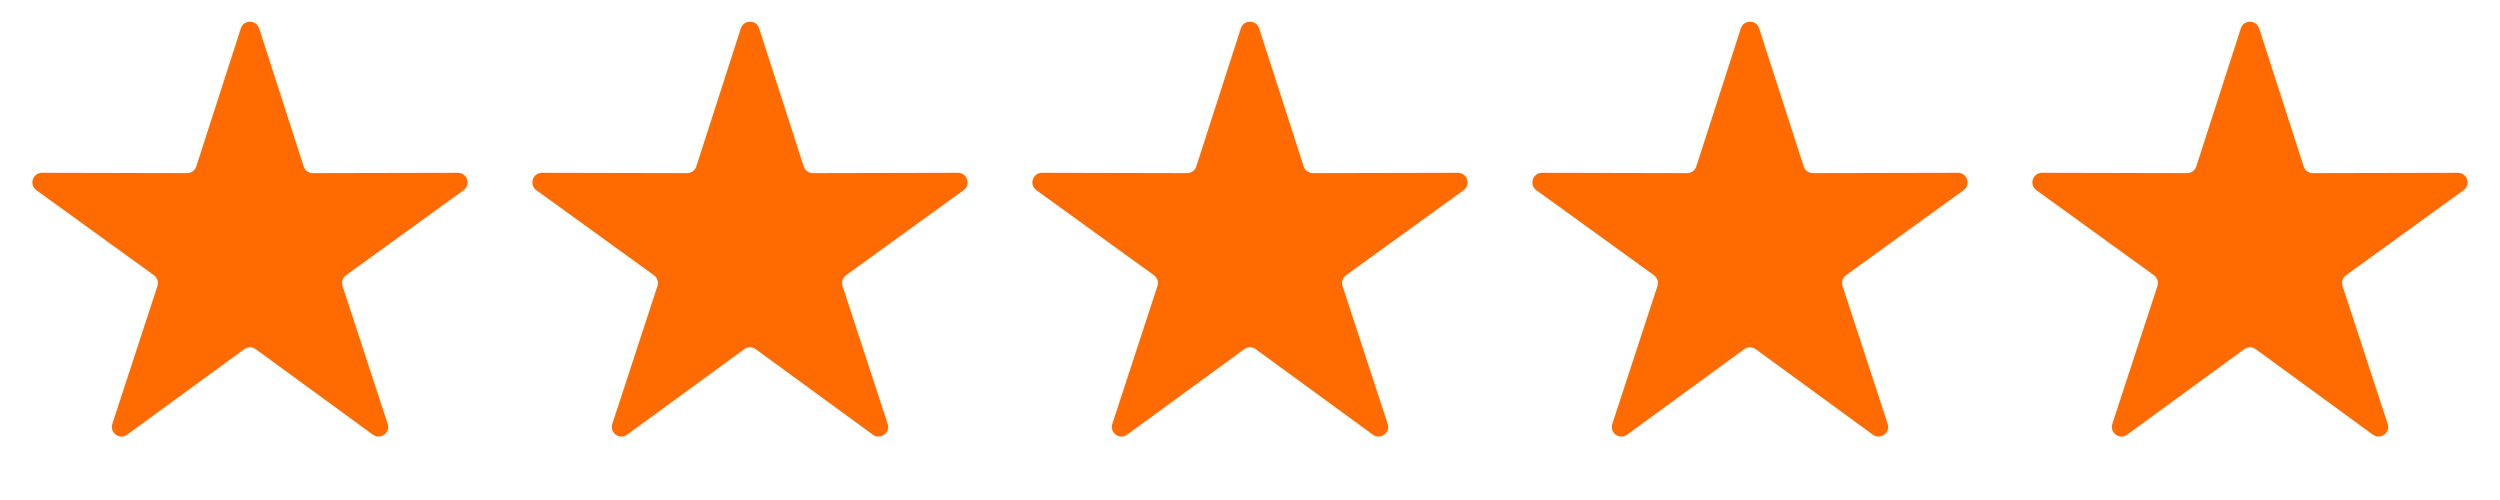 <svg xmlns="http://www.w3.org/2000/svg" width="130" height="26" viewBox="0 0 130 26" fill="none">
<path d="M12.524 1.476C12.673 1.013 13.327 1.013 13.476 1.476L15.792 8.656C15.858 8.863 16.051 9.003 16.269 9.003L23.813 8.986C24.299 8.985 24.501 9.607 24.108 9.891L17.994 14.313C17.818 14.44 17.744 14.667 17.812 14.873L20.159 22.044C20.31 22.505 19.781 22.889 19.389 22.603L13.295 18.155C13.119 18.027 12.881 18.027 12.705 18.155L6.611 22.603C6.219 22.889 5.69 22.505 5.841 22.044L8.188 14.873C8.256 14.667 8.182 14.44 8.006 14.313L1.893 9.891C1.499 9.607 1.701 8.985 2.187 8.986L9.731 9.003C9.949 9.003 10.142 8.863 10.208 8.656L12.524 1.476Z" fill="#FF6B00"/>
<path d="M38.524 1.476C38.673 1.013 39.327 1.013 39.476 1.476L41.792 8.656C41.858 8.863 42.051 9.003 42.269 9.003L49.813 8.986C50.299 8.985 50.501 9.607 50.108 9.891L43.994 14.313C43.818 14.44 43.744 14.667 43.812 14.873L46.159 22.044C46.31 22.505 45.781 22.889 45.389 22.603L39.295 18.155C39.119 18.027 38.881 18.027 38.705 18.155L32.611 22.603C32.219 22.889 31.69 22.505 31.841 22.044L34.188 14.873C34.256 14.667 34.182 14.44 34.006 14.313L27.892 9.891C27.499 9.607 27.701 8.985 28.187 8.986L35.731 9.003C35.949 9.003 36.142 8.863 36.208 8.656L38.524 1.476Z" fill="#FF6B00"/>
<path d="M64.524 1.476C64.673 1.013 65.327 1.013 65.476 1.476L67.792 8.656C67.858 8.863 68.051 9.003 68.269 9.003L75.813 8.986C76.299 8.985 76.501 9.607 76.108 9.891L69.994 14.313C69.818 14.44 69.744 14.667 69.812 14.873L72.159 22.044C72.31 22.505 71.781 22.889 71.389 22.603L65.295 18.155C65.119 18.027 64.881 18.027 64.705 18.155L58.611 22.603C58.219 22.889 57.69 22.505 57.841 22.044L60.188 14.873C60.256 14.667 60.182 14.44 60.006 14.313L53.892 9.891C53.499 9.607 53.701 8.985 54.187 8.986L61.731 9.003C61.949 9.003 62.142 8.863 62.208 8.656L64.524 1.476Z" fill="#FF6B00"/>
<path d="M90.524 1.476C90.673 1.013 91.327 1.013 91.476 1.476L93.792 8.656C93.858 8.863 94.051 9.003 94.269 9.003L101.813 8.986C102.299 8.985 102.501 9.607 102.107 9.891L95.994 14.313C95.818 14.44 95.744 14.667 95.812 14.873L98.159 22.044C98.31 22.505 97.781 22.889 97.389 22.603L91.295 18.155C91.119 18.027 90.881 18.027 90.705 18.155L84.611 22.603C84.219 22.889 83.69 22.505 83.841 22.044L86.188 14.873C86.256 14.667 86.182 14.44 86.006 14.313L79.892 9.891C79.499 9.607 79.701 8.985 80.187 8.986L87.731 9.003C87.949 9.003 88.142 8.863 88.208 8.656L90.524 1.476Z" fill="#FF6B00"/>
<path d="M116.524 1.476C116.673 1.013 117.327 1.013 117.476 1.476L119.792 8.656C119.858 8.863 120.051 9.003 120.269 9.003L127.813 8.986C128.299 8.985 128.501 9.607 128.107 9.891L121.994 14.313C121.818 14.44 121.744 14.667 121.812 14.873L124.159 22.044C124.31 22.505 123.781 22.889 123.389 22.603L117.295 18.155C117.119 18.027 116.881 18.027 116.705 18.155L110.611 22.603C110.219 22.889 109.69 22.505 109.841 22.044L112.188 14.873C112.256 14.667 112.182 14.44 112.006 14.313L105.893 9.891C105.499 9.607 105.701 8.985 106.187 8.986L113.731 9.003C113.949 9.003 114.142 8.863 114.208 8.656L116.524 1.476Z" fill="#FF6B00"/>
</svg>